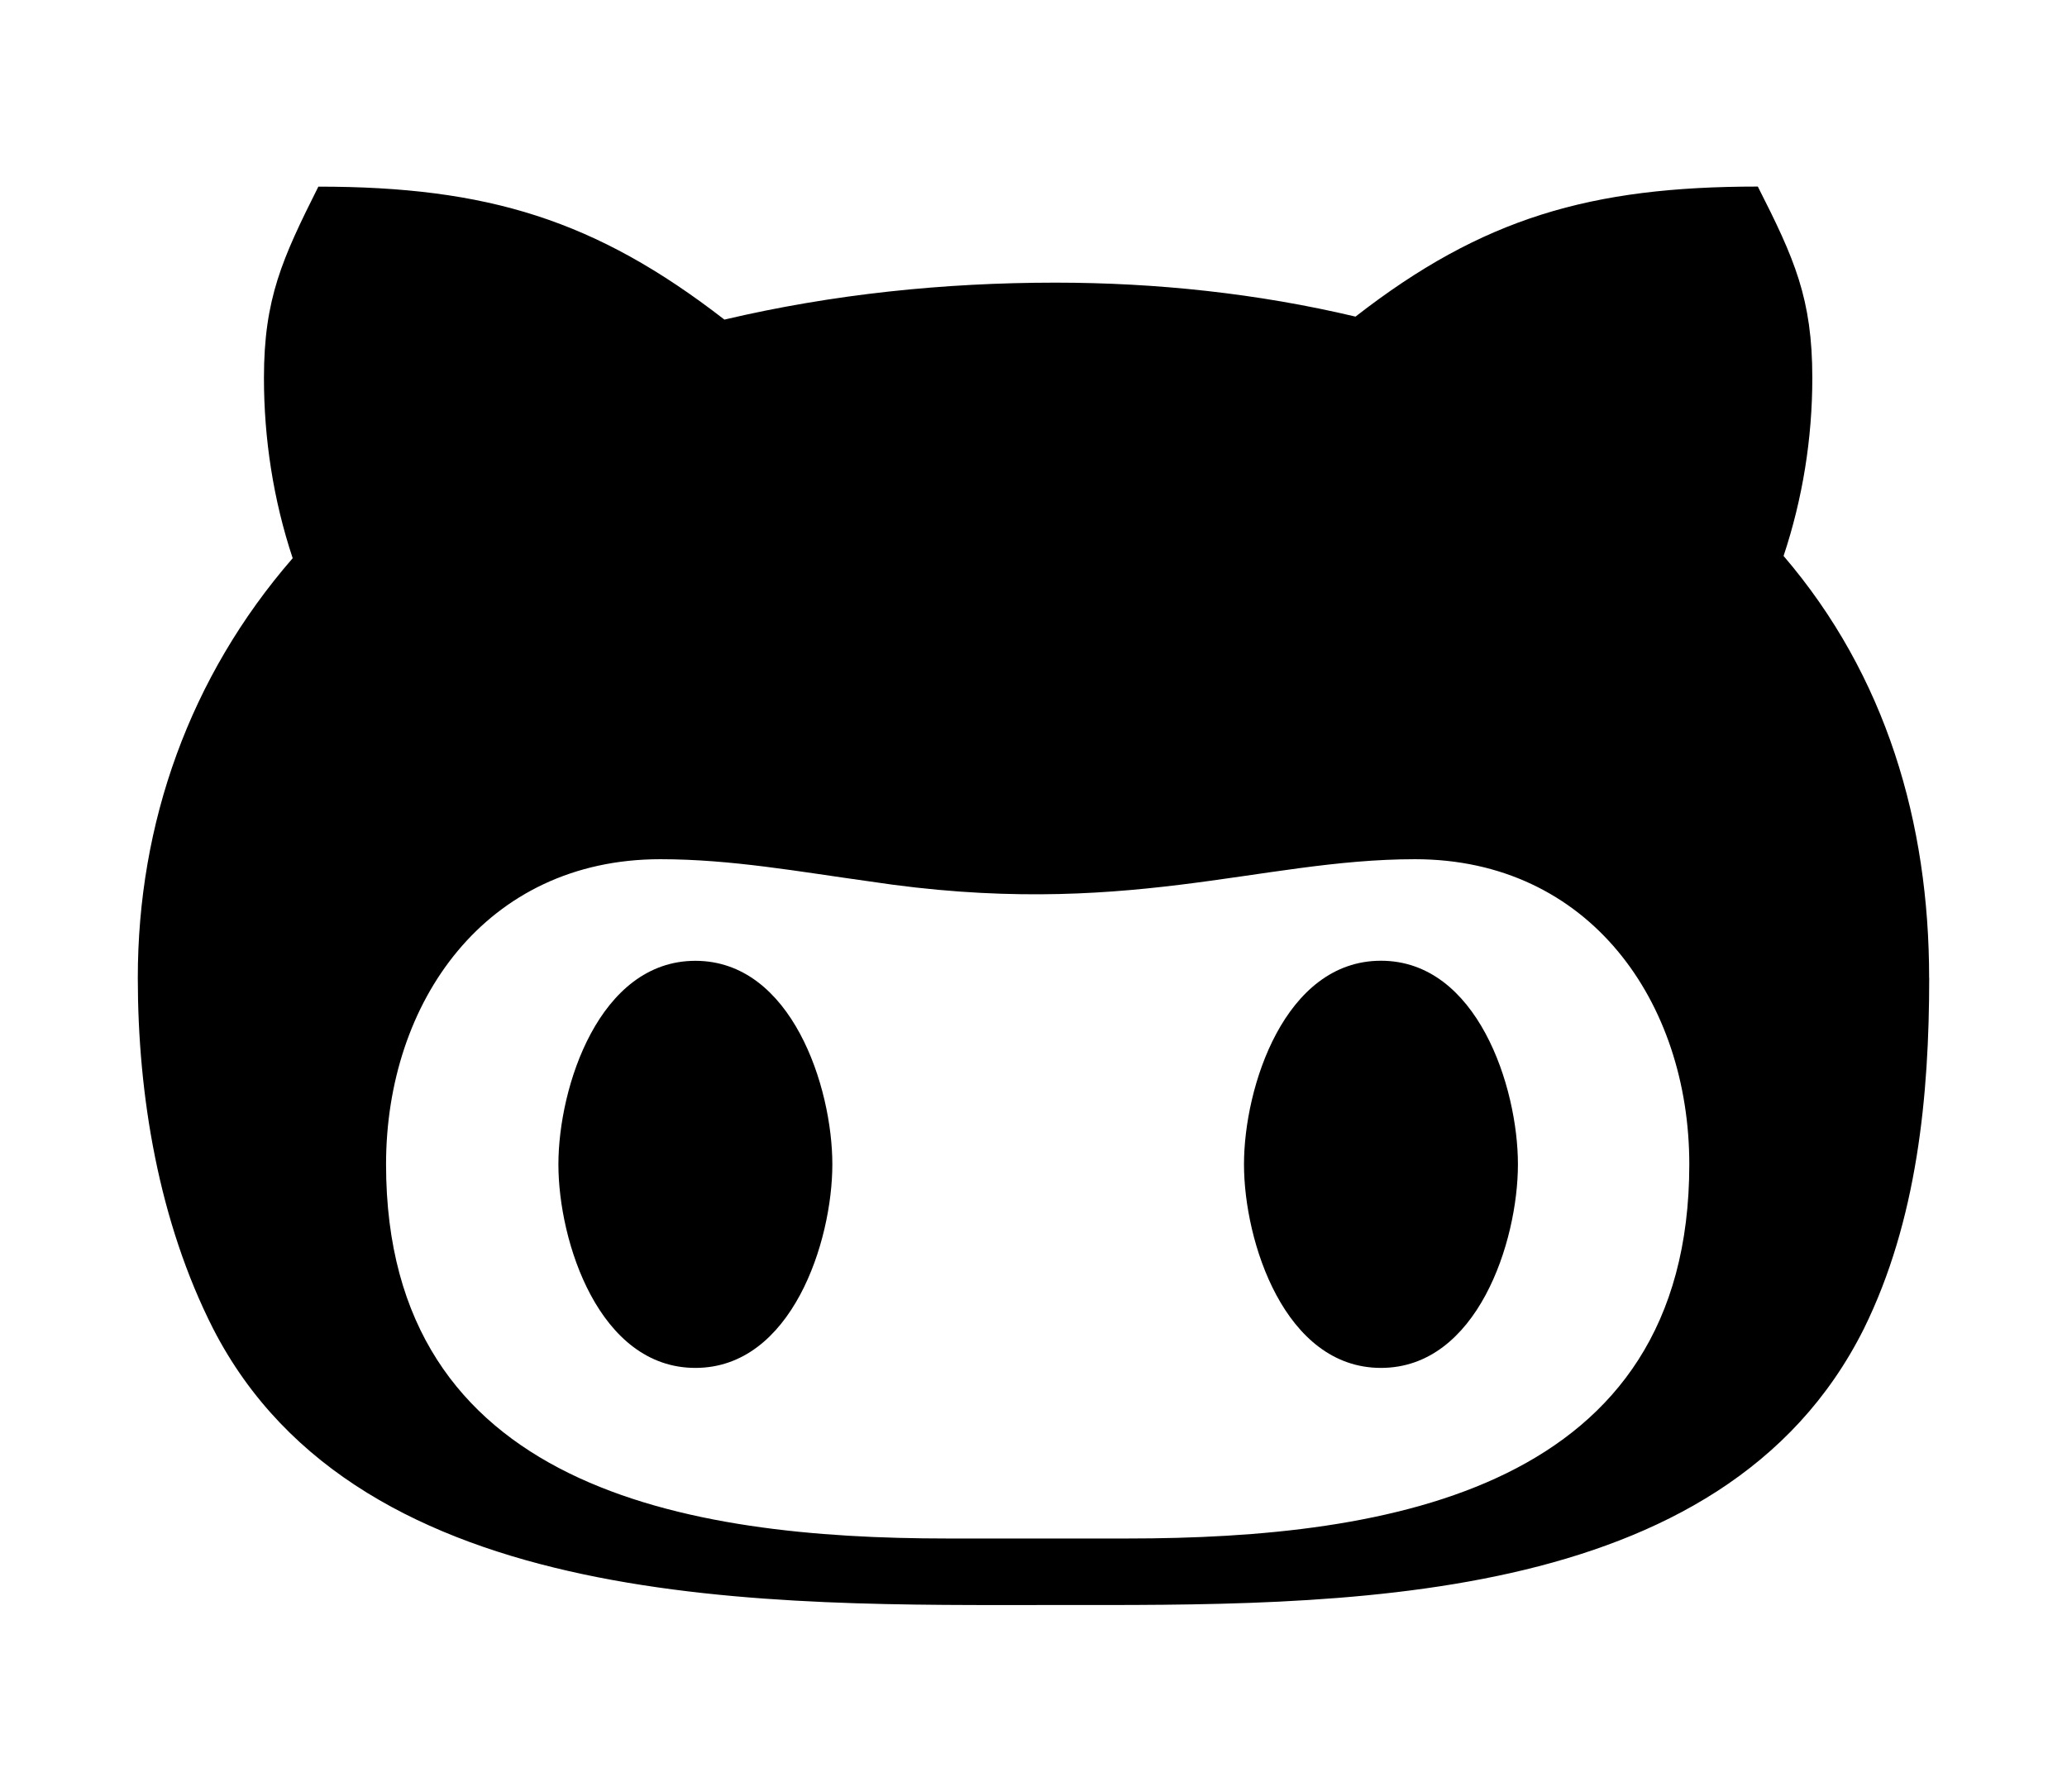 <svg id="Bold" enable-background="new 0 0 24 24" height="130" viewBox="0 0 24 24" width="150" xmlns="http://www.w3.org/2000/svg"><path d="m12.29 21.499c3.73 0 8.94.09 10.835-3.701.715-1.449.875-3.122.875-4.7h-.001c0-2.073-.575-4.047-1.95-5.651.255-.766.385-1.573.385-2.385 0-1.064-.24-1.598-.73-2.563-2.24 0-3.69.42-5.39 1.742-1.31-.311-2.67-.455-4.02-.455-1.495 0-2.986.154-4.435.495-1.725-1.336-3.175-1.781-5.44-1.781-.484.965-.729 1.499-.729 2.563 0 .811.125 1.632.385 2.414-1.38 1.589-2.075 3.548-2.075 5.621 0 1.578.281 3.266 1.01 4.701 1.97 3.835 7.49 3.7 11.28 3.7zm-5.289-9.99c.95 0 1.865.168 2.8.297 3.418.52 5.215-.297 7.31-.297 2.339 0 3.675 1.915 3.675 4.087 0 4.349-4.015 5.012-7.53 5.012h-2.41c-3.5 0-7.52-.667-7.52-5.012 0-2.172 1.334-4.087 3.675-4.087z"/><path d="m16.655 18.323c1.29 0 1.835-1.692 1.835-2.727s-.545-2.727-1.835-2.727-1.835 1.692-1.835 2.727.545 2.727 1.835 2.727z"/><path d="m7.47 18.323c1.29 0 1.835-1.692 1.835-2.727s-.546-2.726-1.835-2.726-1.835 1.692-1.835 2.727.545 2.726 1.835 2.726z"/></svg>